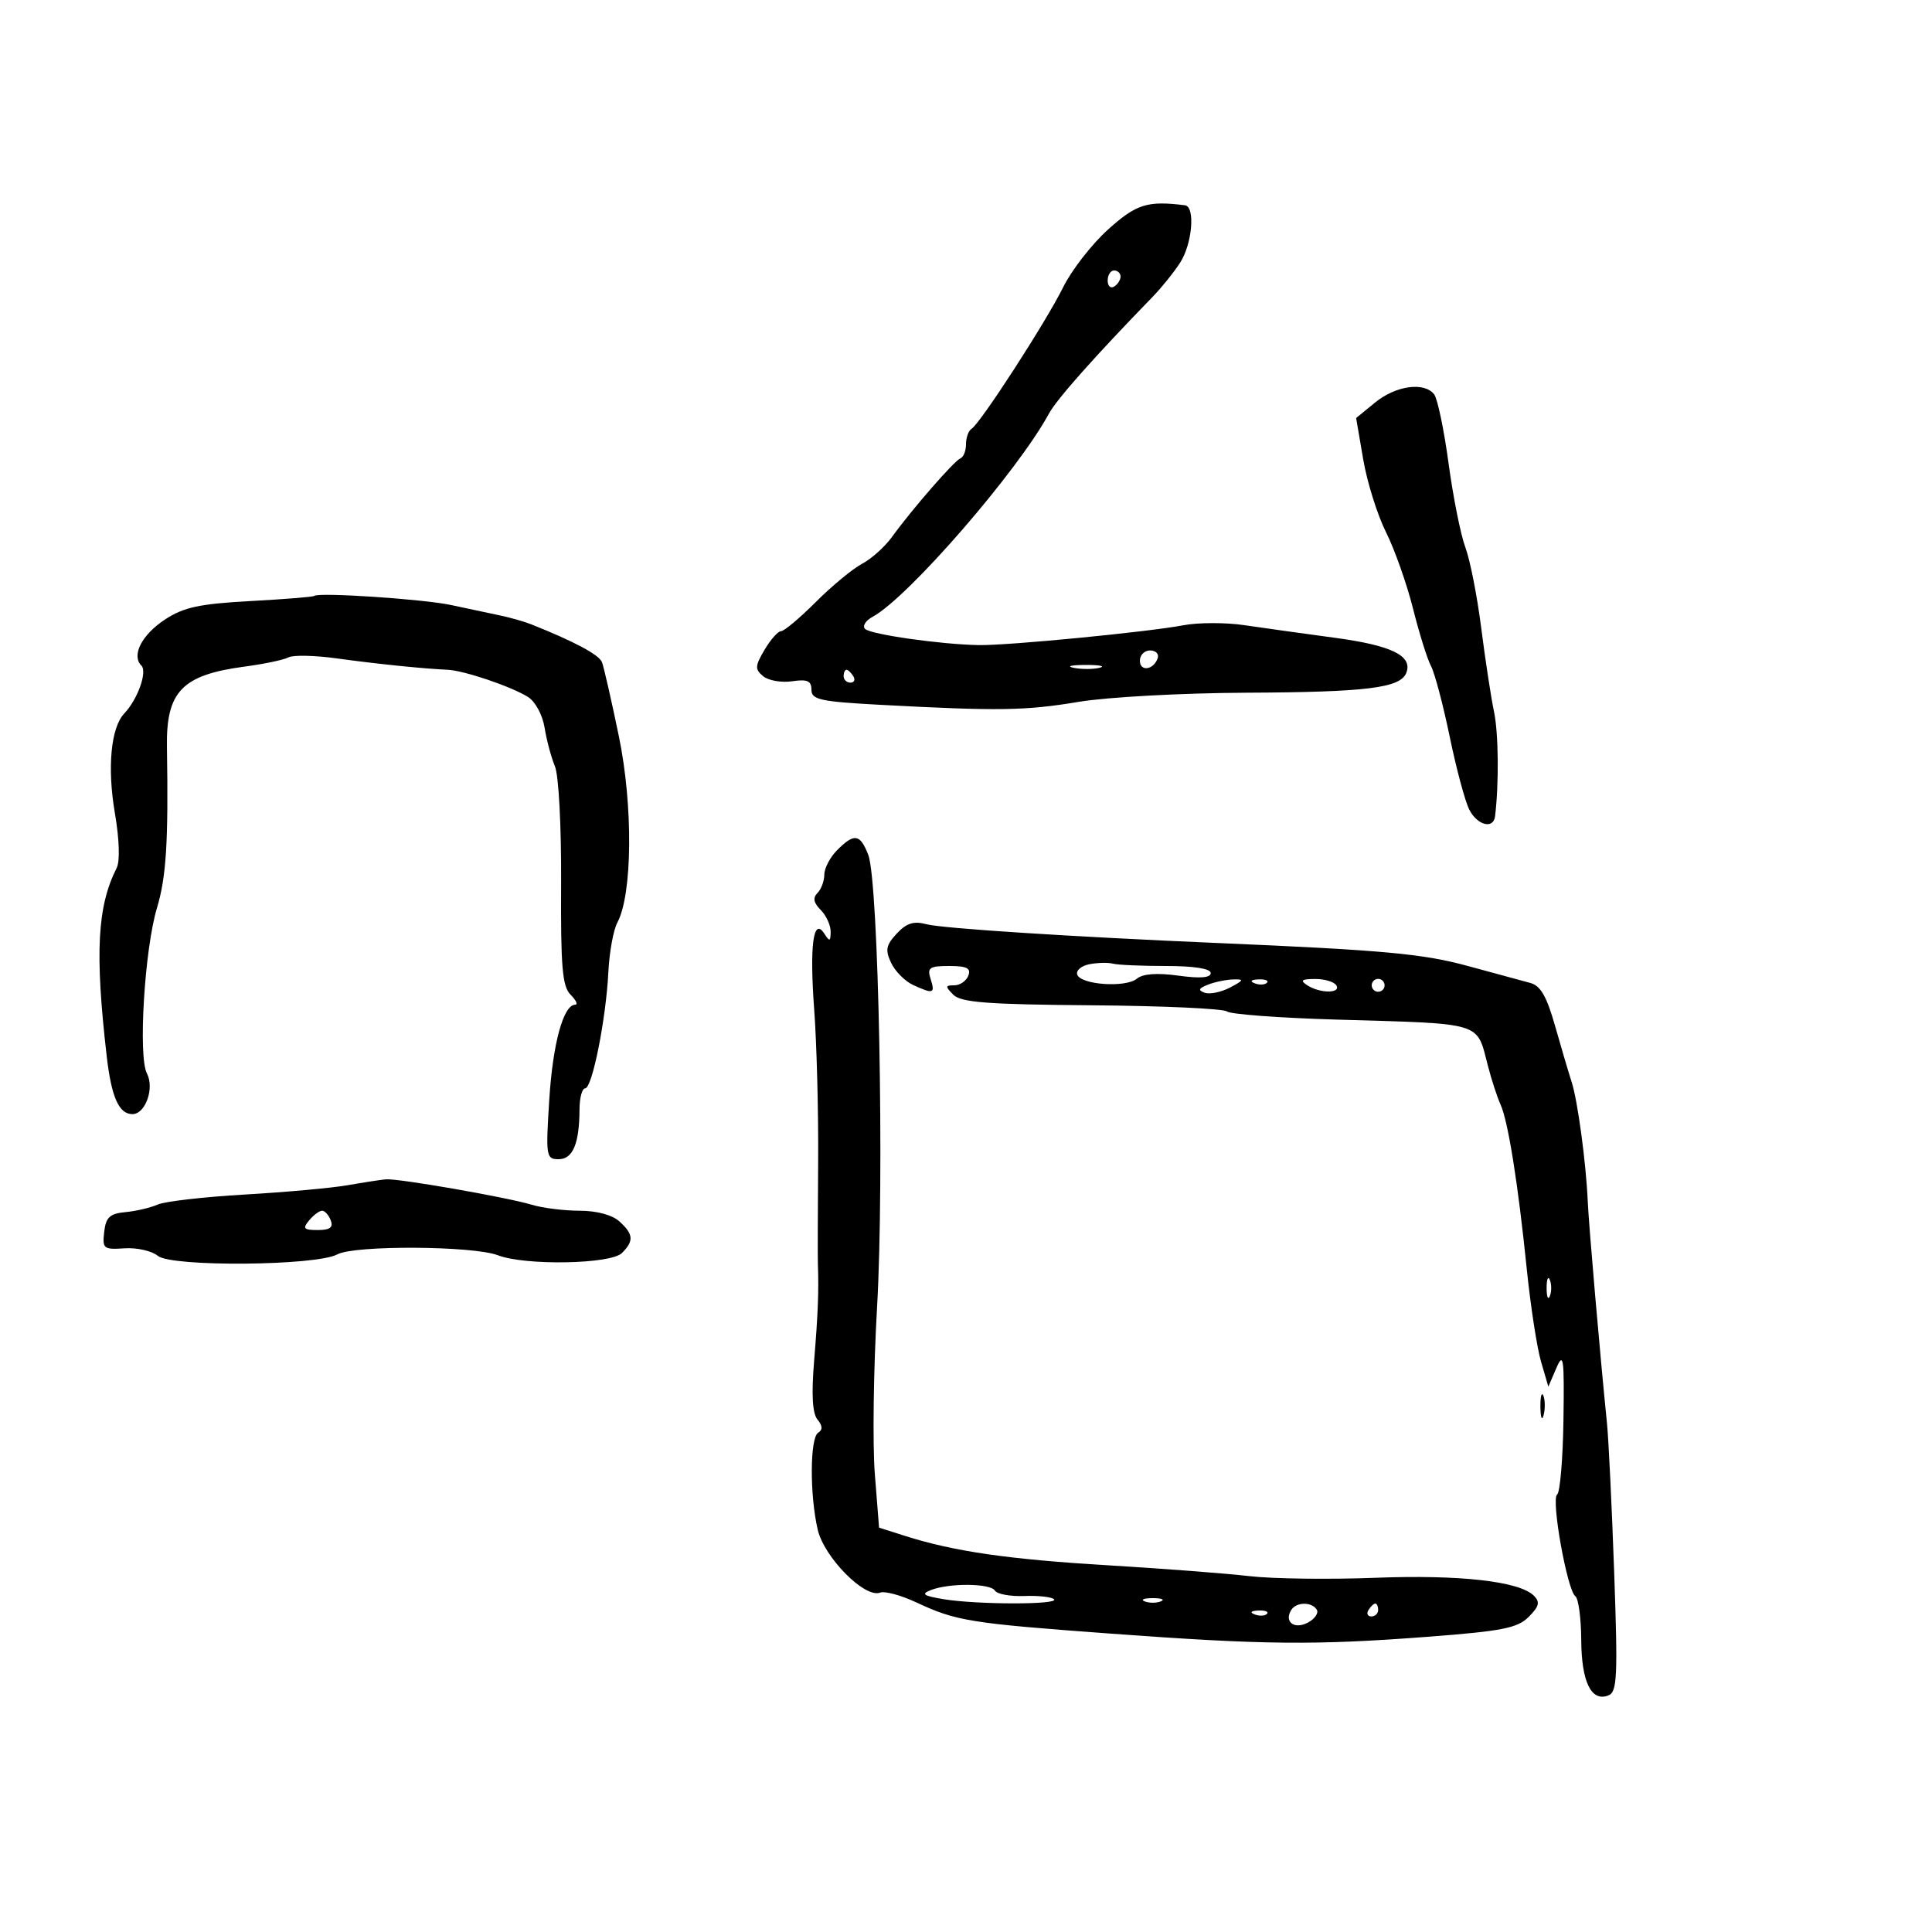 <svg xmlns="http://www.w3.org/2000/svg" width="300" height="300" viewBox="0 0 300 300" version="1.1">
	<path d="M 172.068 35.629 C 169.542 37.900, 166.394 41.950, 165.072 44.629 C 162.434 49.977, 152.233 65.738, 150.861 66.586 C 150.387 66.879, 150 67.954, 150 68.976 C 150 69.997, 149.613 70.983, 149.139 71.167 C 148.182 71.537, 141.600 79.096, 138.500 83.386 C 137.400 84.908, 135.312 86.779, 133.860 87.545 C 132.408 88.311, 129.182 90.976, 126.689 93.469 C 124.197 95.961, 121.769 98, 121.295 98 C 120.820 98, 119.664 99.299, 118.726 100.886 C 117.228 103.423, 117.200 103.921, 118.501 105.001 C 119.316 105.677, 121.336 106.031, 122.991 105.788 C 125.365 105.440, 126 105.718, 126 107.109 C 126 108.647, 127.367 108.945, 136.750 109.447 C 155.045 110.427, 159.235 110.364, 167.500 108.983 C 171.922 108.243, 183.550 107.609, 193.500 107.564 C 212.275 107.478, 217.467 106.832, 218.374 104.468 C 219.385 101.833, 216.094 100.221, 207.288 99.038 C 202.454 98.388, 196.123 97.505, 193.217 97.075 C 190.312 96.644, 186.037 96.654, 183.717 97.096 C 178.238 98.140, 156.512 100.247, 152 100.172 C 146.141 100.074, 135.182 98.516, 134.325 97.658 C 133.880 97.214, 134.413 96.365, 135.508 95.772 C 141.017 92.789, 158.026 73.180, 162.892 64.203 C 164.095 61.983, 170.040 55.292, 179 46.072 C 180.375 44.658, 182.287 42.278, 183.250 40.785 C 185.141 37.852, 185.627 32.078, 184 31.875 C 178.161 31.145, 176.459 31.680, 172.068 35.629 M 172 43.559 C 172 44.416, 172.450 44.840, 173 44.500 C 173.550 44.160, 174 43.459, 174 42.941 C 174 42.423, 173.550 42, 173 42 C 172.450 42, 172 42.702, 172 43.559 M 213.539 62.492 L 210.579 64.911 211.680 71.344 C 212.286 74.881, 213.878 79.964, 215.218 82.638 C 216.557 85.312, 218.445 90.650, 219.412 94.500 C 220.379 98.350, 221.637 102.370, 222.208 103.433 C 222.778 104.496, 224.088 109.446, 225.118 114.433 C 226.148 119.420, 227.519 124.513, 228.165 125.750 C 229.428 128.172, 231.904 128.793, 232.152 126.750 C 232.771 121.649, 232.693 113.844, 231.988 110.500 C 231.524 108.300, 230.631 102.450, 230.002 97.500 C 229.373 92.550, 228.266 86.925, 227.543 85 C 226.819 83.075, 225.648 77.225, 224.940 72 C 224.232 66.775, 223.226 61.938, 222.704 61.250 C 221.194 59.261, 216.757 59.862, 213.539 62.492 M 48.788 92.535 C 48.630 92.688, 44.154 93.048, 38.843 93.336 C 30.992 93.762, 28.524 94.293, 25.645 96.180 C 22.021 98.554, 20.368 101.768, 21.955 103.355 C 22.909 104.309, 21.372 108.610, 19.301 110.782 C 17.218 112.967, 16.630 119.201, 17.840 126.265 C 18.531 130.296, 18.645 133.730, 18.122 134.765 C 15.100 140.747, 14.718 147.938, 16.569 164 C 17.304 170.384, 18.467 173, 20.567 173 C 22.578 173, 24.012 168.974, 22.815 166.690 C 21.434 164.057, 22.443 147.409, 24.371 141 C 25.820 136.187, 26.161 130.697, 25.923 116 C 25.783 107.370, 28.273 104.795, 38 103.506 C 41.025 103.105, 44.080 102.462, 44.789 102.077 C 45.499 101.691, 48.874 101.763, 52.289 102.236 C 58.471 103.091, 65.694 103.831, 69.495 103.999 C 72.043 104.112, 79.371 106.590, 81.988 108.225 C 83.120 108.932, 84.246 111.015, 84.563 112.990 C 84.874 114.921, 85.597 117.625, 86.171 119 C 86.759 120.409, 87.177 128.350, 87.128 137.200 C 87.057 150.129, 87.316 153.173, 88.593 154.450 C 89.445 155.302, 89.773 156.004, 89.321 156.008 C 87.481 156.025, 85.841 162.022, 85.290 170.750 C 84.733 179.571, 84.800 180, 86.736 180 C 88.954 180, 89.964 177.591, 89.986 172.250 C 89.994 170.463, 90.388 169, 90.862 169 C 91.956 169, 94.103 158.233, 94.467 150.922 C 94.620 147.854, 95.247 144.407, 95.860 143.262 C 98.211 138.868, 98.323 125.099, 96.095 114.319 C 94.937 108.720, 93.758 103.545, 93.473 102.819 C 93.021 101.665, 89.204 99.623, 82.500 96.949 C 81.400 96.510, 79.150 95.873, 77.500 95.533 C 75.850 95.193, 72.491 94.480, 70.036 93.948 C 65.809 93.032, 49.404 91.941, 48.788 92.535 M 177 102.583 C 177 104.349, 179.153 104.042, 179.771 102.188 C 179.989 101.534, 179.454 101, 178.583 101 C 177.713 101, 177 101.713, 177 102.583 M 166.762 103.707 C 168.006 103.946, 169.806 103.937, 170.762 103.687 C 171.718 103.437, 170.700 103.241, 168.500 103.252 C 166.300 103.263, 165.518 103.468, 166.762 103.707 M 131 105 C 131 105.550, 131.477 106, 132.059 106 C 132.641 106, 132.840 105.550, 132.500 105 C 132.160 104.450, 131.684 104, 131.441 104 C 131.198 104, 131 104.450, 131 105 M 130 132 C 128.900 133.100, 128 134.810, 128 135.800 C 128 136.790, 127.521 138.079, 126.936 138.664 C 126.183 139.417, 126.330 140.187, 127.436 141.293 C 128.296 142.153, 128.993 143.677, 128.985 144.679 C 128.972 146.191, 128.812 146.251, 128.038 145.028 C 126.292 142.267, 125.684 146.738, 126.432 156.840 C 126.825 162.153, 127.099 172.800, 127.041 180.500 C 126.983 188.200, 126.964 195.287, 127 196.250 C 127.155 200.491, 127.019 204.001, 126.420 211.265 C 125.984 216.552, 126.150 219.475, 126.939 220.426 C 127.732 221.382, 127.767 222.026, 127.049 222.470 C 125.764 223.264, 125.716 232.059, 126.968 237.500 C 127.961 241.822, 134.281 248.213, 136.658 247.301 C 137.374 247.026, 139.881 247.700, 142.230 248.797 C 148.501 251.727, 150.570 252.060, 172.500 253.670 C 196.339 255.420, 204.167 255.495, 221.913 254.142 C 233.267 253.276, 235.639 252.805, 237.374 251.071 C 239.001 249.443, 239.168 248.768, 238.185 247.785 C 235.937 245.537, 226.682 244.493, 213.500 245 C 206.350 245.275, 197.575 245.158, 194 244.741 C 190.425 244.323, 180.525 243.565, 172 243.055 C 156.558 242.133, 148.100 240.905, 140.500 238.485 L 136.500 237.211 135.842 228.855 C 135.480 224.260, 135.636 212.625, 136.189 203 C 137.331 183.105, 136.434 136.894, 134.825 132.750 C 133.554 129.475, 132.663 129.337, 130 132 M 139.247 144.965 C 137.577 146.757, 137.431 147.516, 138.372 149.511 C 138.992 150.828, 140.534 152.377, 141.797 152.953 C 144.953 154.392, 145.228 154.295, 144.500 152 C 143.947 150.257, 144.320 150, 147.401 150 C 150.133 150, 150.806 150.341, 150.362 151.500 C 150.045 152.325, 149.063 153, 148.179 153 C 146.763 153, 146.747 153.176, 148.044 154.472 C 149.231 155.659, 153.391 155.975, 169.508 156.101 C 180.504 156.187, 189.957 156.617, 190.516 157.057 C 191.074 157.496, 198.724 158.066, 207.516 158.322 C 230.561 158.995, 229.244 158.593, 231.042 165.500 C 231.615 167.700, 232.495 170.400, 232.998 171.500 C 234.172 174.068, 235.714 183.721, 237.071 197 C 237.661 202.775, 238.657 209.259, 239.285 211.410 L 240.426 215.320 241.680 212.410 C 242.776 209.867, 242.913 210.887, 242.772 220.500 C 242.683 226.550, 242.242 231.755, 241.793 232.067 C 240.813 232.746, 243.351 246.940, 244.616 247.858 C 245.102 248.211, 245.515 251.261, 245.533 254.636 C 245.568 261.155, 247.088 264.287, 249.726 263.275 C 251.120 262.740, 251.228 260.490, 250.646 244.084 C 250.283 233.863, 249.781 223.475, 249.530 221 C 248.445 210.294, 246.702 190.177, 246.542 186.500 C 246.281 180.540, 244.971 170.840, 244.042 168 C 243.593 166.625, 242.441 162.729, 241.482 159.342 C 240.174 154.722, 239.209 153.045, 237.619 152.630 C 236.454 152.326, 232.125 151.150, 228 150.018 C 221.010 148.098, 214.884 147.535, 189 146.428 C 166.404 145.463, 146.307 144.166, 143.875 143.516 C 141.884 142.984, 140.767 143.334, 139.247 144.965 M 169.192 149.718 C 167.923 149.958, 167.058 150.682, 167.270 151.327 C 167.794 152.924, 174.804 153.408, 176.540 151.967 C 177.462 151.201, 179.659 151.041, 182.970 151.496 C 186.366 151.963, 188 151.832, 188 151.094 C 188 150.407, 185.423 150, 181.082 150 C 177.277 150, 173.564 149.838, 172.832 149.640 C 172.099 149.443, 170.462 149.477, 169.192 149.718 M 187.573 152.895 C 186.107 153.470, 185.988 153.771, 187.073 154.153 C 187.858 154.430, 189.625 154.065, 191 153.343 C 193.156 152.210, 193.225 152.037, 191.500 152.085 C 190.400 152.116, 188.633 152.480, 187.573 152.895 M 194.813 152.683 C 195.534 152.972, 196.397 152.936, 196.729 152.604 C 197.061 152.272, 196.471 152.036, 195.417 152.079 C 194.252 152.127, 194.015 152.364, 194.813 152.683 M 203 153 C 204.976 154.277, 208.289 154.277, 207.500 153 C 207.160 152.450, 205.671 152.007, 204.191 152.015 C 202.086 152.027, 201.827 152.242, 203 153 M 213 153 C 213 153.550, 213.450 154, 214 154 C 214.550 154, 215 153.550, 215 153 C 215 152.450, 214.550 152, 214 152 C 213.450 152, 213 152.450, 213 153 M 54 184.038 C 51.525 184.471, 44.325 185.124, 38 185.488 C 31.675 185.853, 25.600 186.551, 24.500 187.040 C 23.400 187.529, 21.150 188.058, 19.500 188.215 C 17.046 188.448, 16.442 189.007, 16.180 191.286 C 15.880 193.898, 16.078 194.057, 19.339 193.838 C 21.252 193.709, 23.580 194.236, 24.511 195.009 C 26.610 196.751, 49.093 196.565, 52.383 194.778 C 55.041 193.335, 73.465 193.439, 77.315 194.918 C 81.557 196.548, 94.834 196.309, 96.571 194.571 C 98.458 192.685, 98.373 191.648, 96.171 189.655 C 95.060 188.649, 92.637 188, 89.992 188 C 87.600 188, 84.260 187.583, 82.571 187.073 C 78.689 185.902, 61.797 182.958, 59.914 183.125 C 59.136 183.194, 56.475 183.605, 54 184.038 M 48 189.500 C 46.948 190.768, 47.156 191, 49.346 191 C 51.238 191, 51.782 190.595, 51.362 189.500 C 51.045 188.675, 50.439 188, 50.015 188 C 49.592 188, 48.685 188.675, 48 189.500 M 240.158 200 C 240.158 201.375, 240.385 201.938, 240.662 201.250 C 240.940 200.563, 240.940 199.438, 240.662 198.750 C 240.385 198.063, 240.158 198.625, 240.158 200 M 239.195 218.500 C 239.215 220.150, 239.439 220.704, 239.693 219.731 C 239.947 218.758, 239.930 217.408, 239.656 216.731 C 239.382 216.054, 239.175 216.850, 239.195 218.500 M 144.543 246.906 C 142.970 247.521, 143.362 247.799, 146.543 248.325 C 151.727 249.181, 164.522 249.189, 163.669 248.336 C 163.304 247.971, 161.228 247.742, 159.056 247.827 C 156.884 247.912, 154.831 247.536, 154.494 246.991 C 153.784 245.841, 147.405 245.787, 144.543 246.906 M 177.750 248.662 C 178.438 248.940, 179.563 248.940, 180.250 248.662 C 180.938 248.385, 180.375 248.158, 179 248.158 C 177.625 248.158, 177.063 248.385, 177.750 248.662 M 200.500 250 C 199.359 251.846, 200.990 253.076, 203.089 251.953 C 204.171 251.373, 204.792 250.472, 204.469 249.950 C 203.698 248.702, 201.283 248.733, 200.500 250 M 212.500 250 C 212.160 250.550, 212.359 251, 212.941 251 C 213.523 251, 214 250.550, 214 250 C 214 249.450, 213.802 249, 213.559 249 C 213.316 249, 212.840 249.450, 212.500 250 M 194.813 250.683 C 195.534 250.972, 196.397 250.936, 196.729 250.604 C 197.061 250.272, 196.471 250.036, 195.417 250.079 C 194.252 250.127, 194.015 250.364, 194.813 250.683" stroke="none" fill="black" fill-rule="evenodd"/>
</svg>